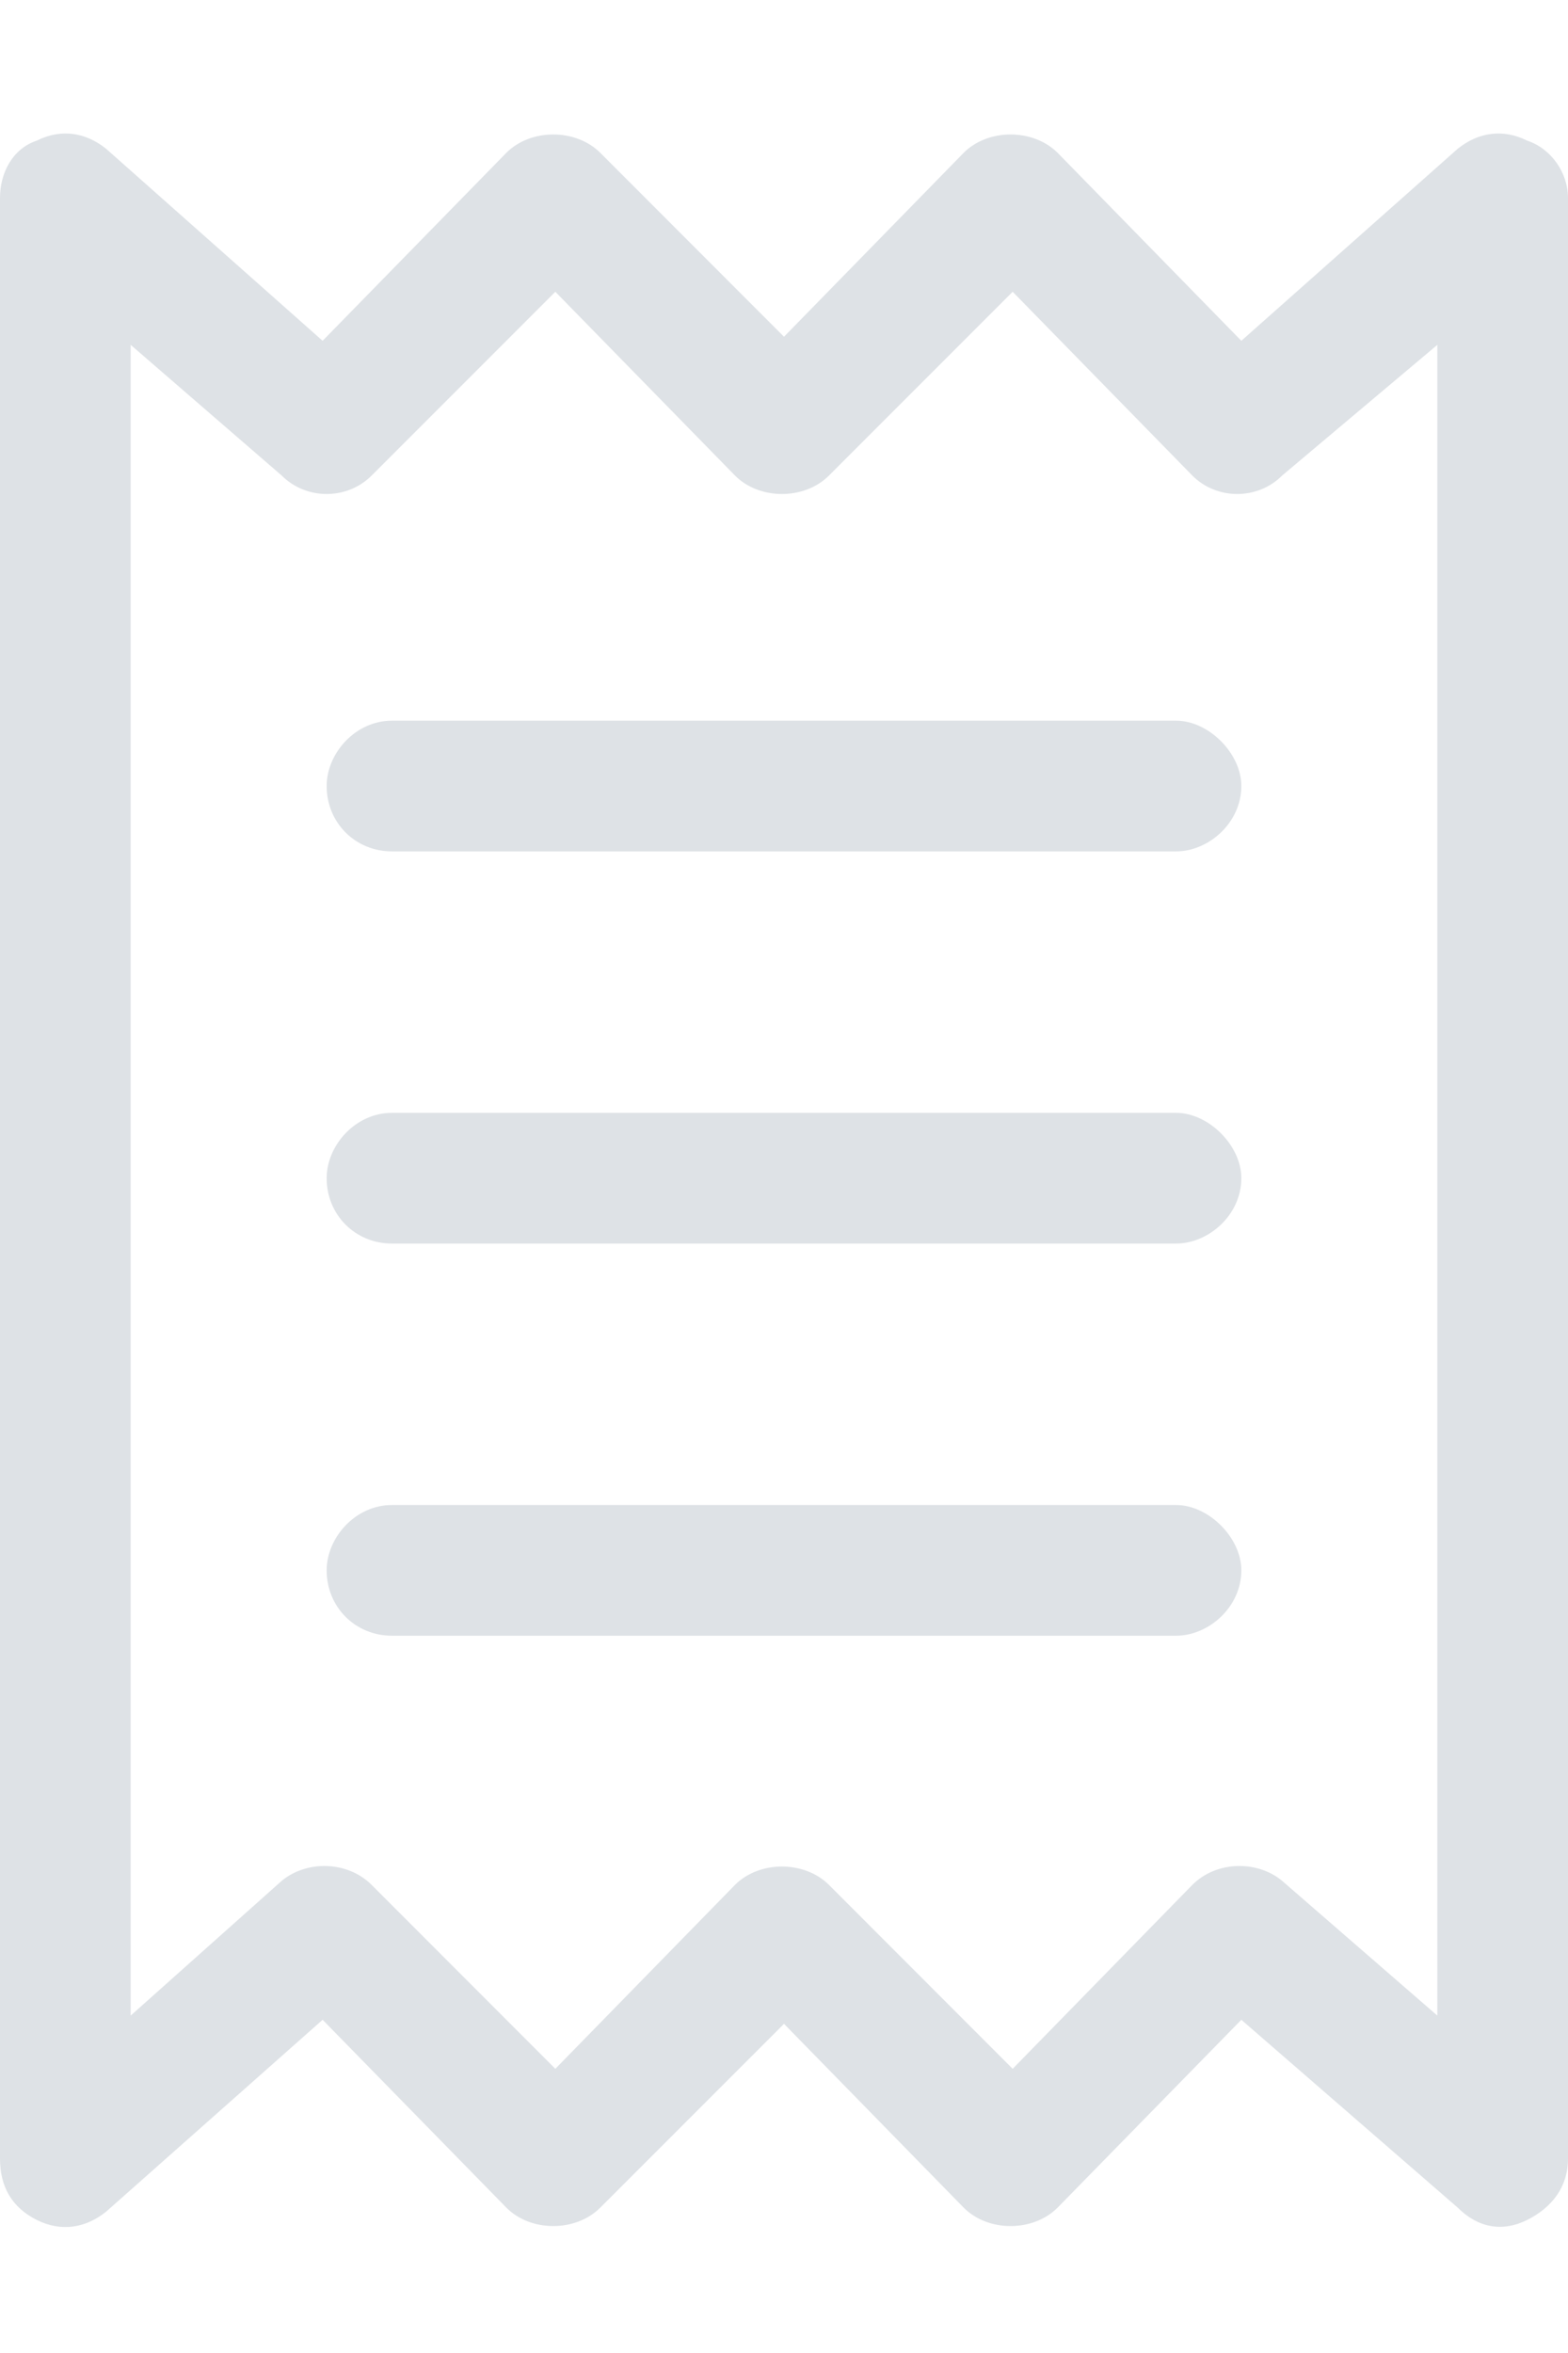 <svg width="12" height="18" viewBox="0 0 12 18" fill="none" xmlns="http://www.w3.org/2000/svg">
<path d="M0.812 1.138L2.469 2.607L3.875 1.169C4.062 0.982 4.406 0.982 4.594 1.169L6 2.576L7.375 1.169C7.562 0.982 7.906 0.982 8.094 1.169L9.5 2.607L11.156 1.138C11.312 1.013 11.5 0.982 11.688 1.076C11.875 1.138 12 1.326 12 1.513V16.513C12 16.732 11.875 16.888 11.688 16.982C11.5 17.076 11.312 17.044 11.156 16.888L9.5 15.451L8.094 16.888C7.906 17.076 7.562 17.076 7.375 16.888L6 15.482L4.594 16.888C4.406 17.076 4.062 17.076 3.875 16.888L2.469 15.451L0.812 16.919C0.656 17.044 0.469 17.076 0.281 16.982C0.094 16.888 0 16.732 0 16.513V1.513C0 1.326 0.094 1.138 0.281 1.076C0.469 0.982 0.656 1.013 0.812 1.138ZM1 15.419L2.156 14.388C2.344 14.232 2.656 14.232 2.844 14.419L4.25 15.826L5.625 14.419C5.812 14.232 6.156 14.232 6.344 14.419L7.75 15.826L9.125 14.419C9.312 14.232 9.625 14.232 9.812 14.388L11 15.419V2.638L9.812 3.638C9.625 3.826 9.312 3.826 9.125 3.638L7.75 2.232L6.344 3.638C6.156 3.826 5.812 3.826 5.625 3.638L4.25 2.232L2.844 3.638C2.656 3.826 2.344 3.826 2.156 3.638L1 2.638V15.419ZM3 5.513H9C9.25 5.513 9.5 5.763 9.5 6.013C9.5 6.294 9.25 6.513 9 6.513H3C2.719 6.513 2.5 6.294 2.5 6.013C2.5 5.763 2.719 5.513 3 5.513ZM2.5 12.013C2.5 11.763 2.719 11.513 3 11.513H9C9.25 11.513 9.5 11.763 9.5 12.013C9.5 12.294 9.25 12.513 9 12.513H3C2.719 12.513 2.5 12.294 2.5 12.013ZM3 8.513H9C9.25 8.513 9.5 8.763 9.5 9.013C9.5 9.294 9.25 9.513 9 9.513H3C2.719 9.513 2.5 9.294 2.5 9.013C2.5 8.763 2.719 8.513 3 8.513Z" fill="#DEE2E6"/>
</svg>
